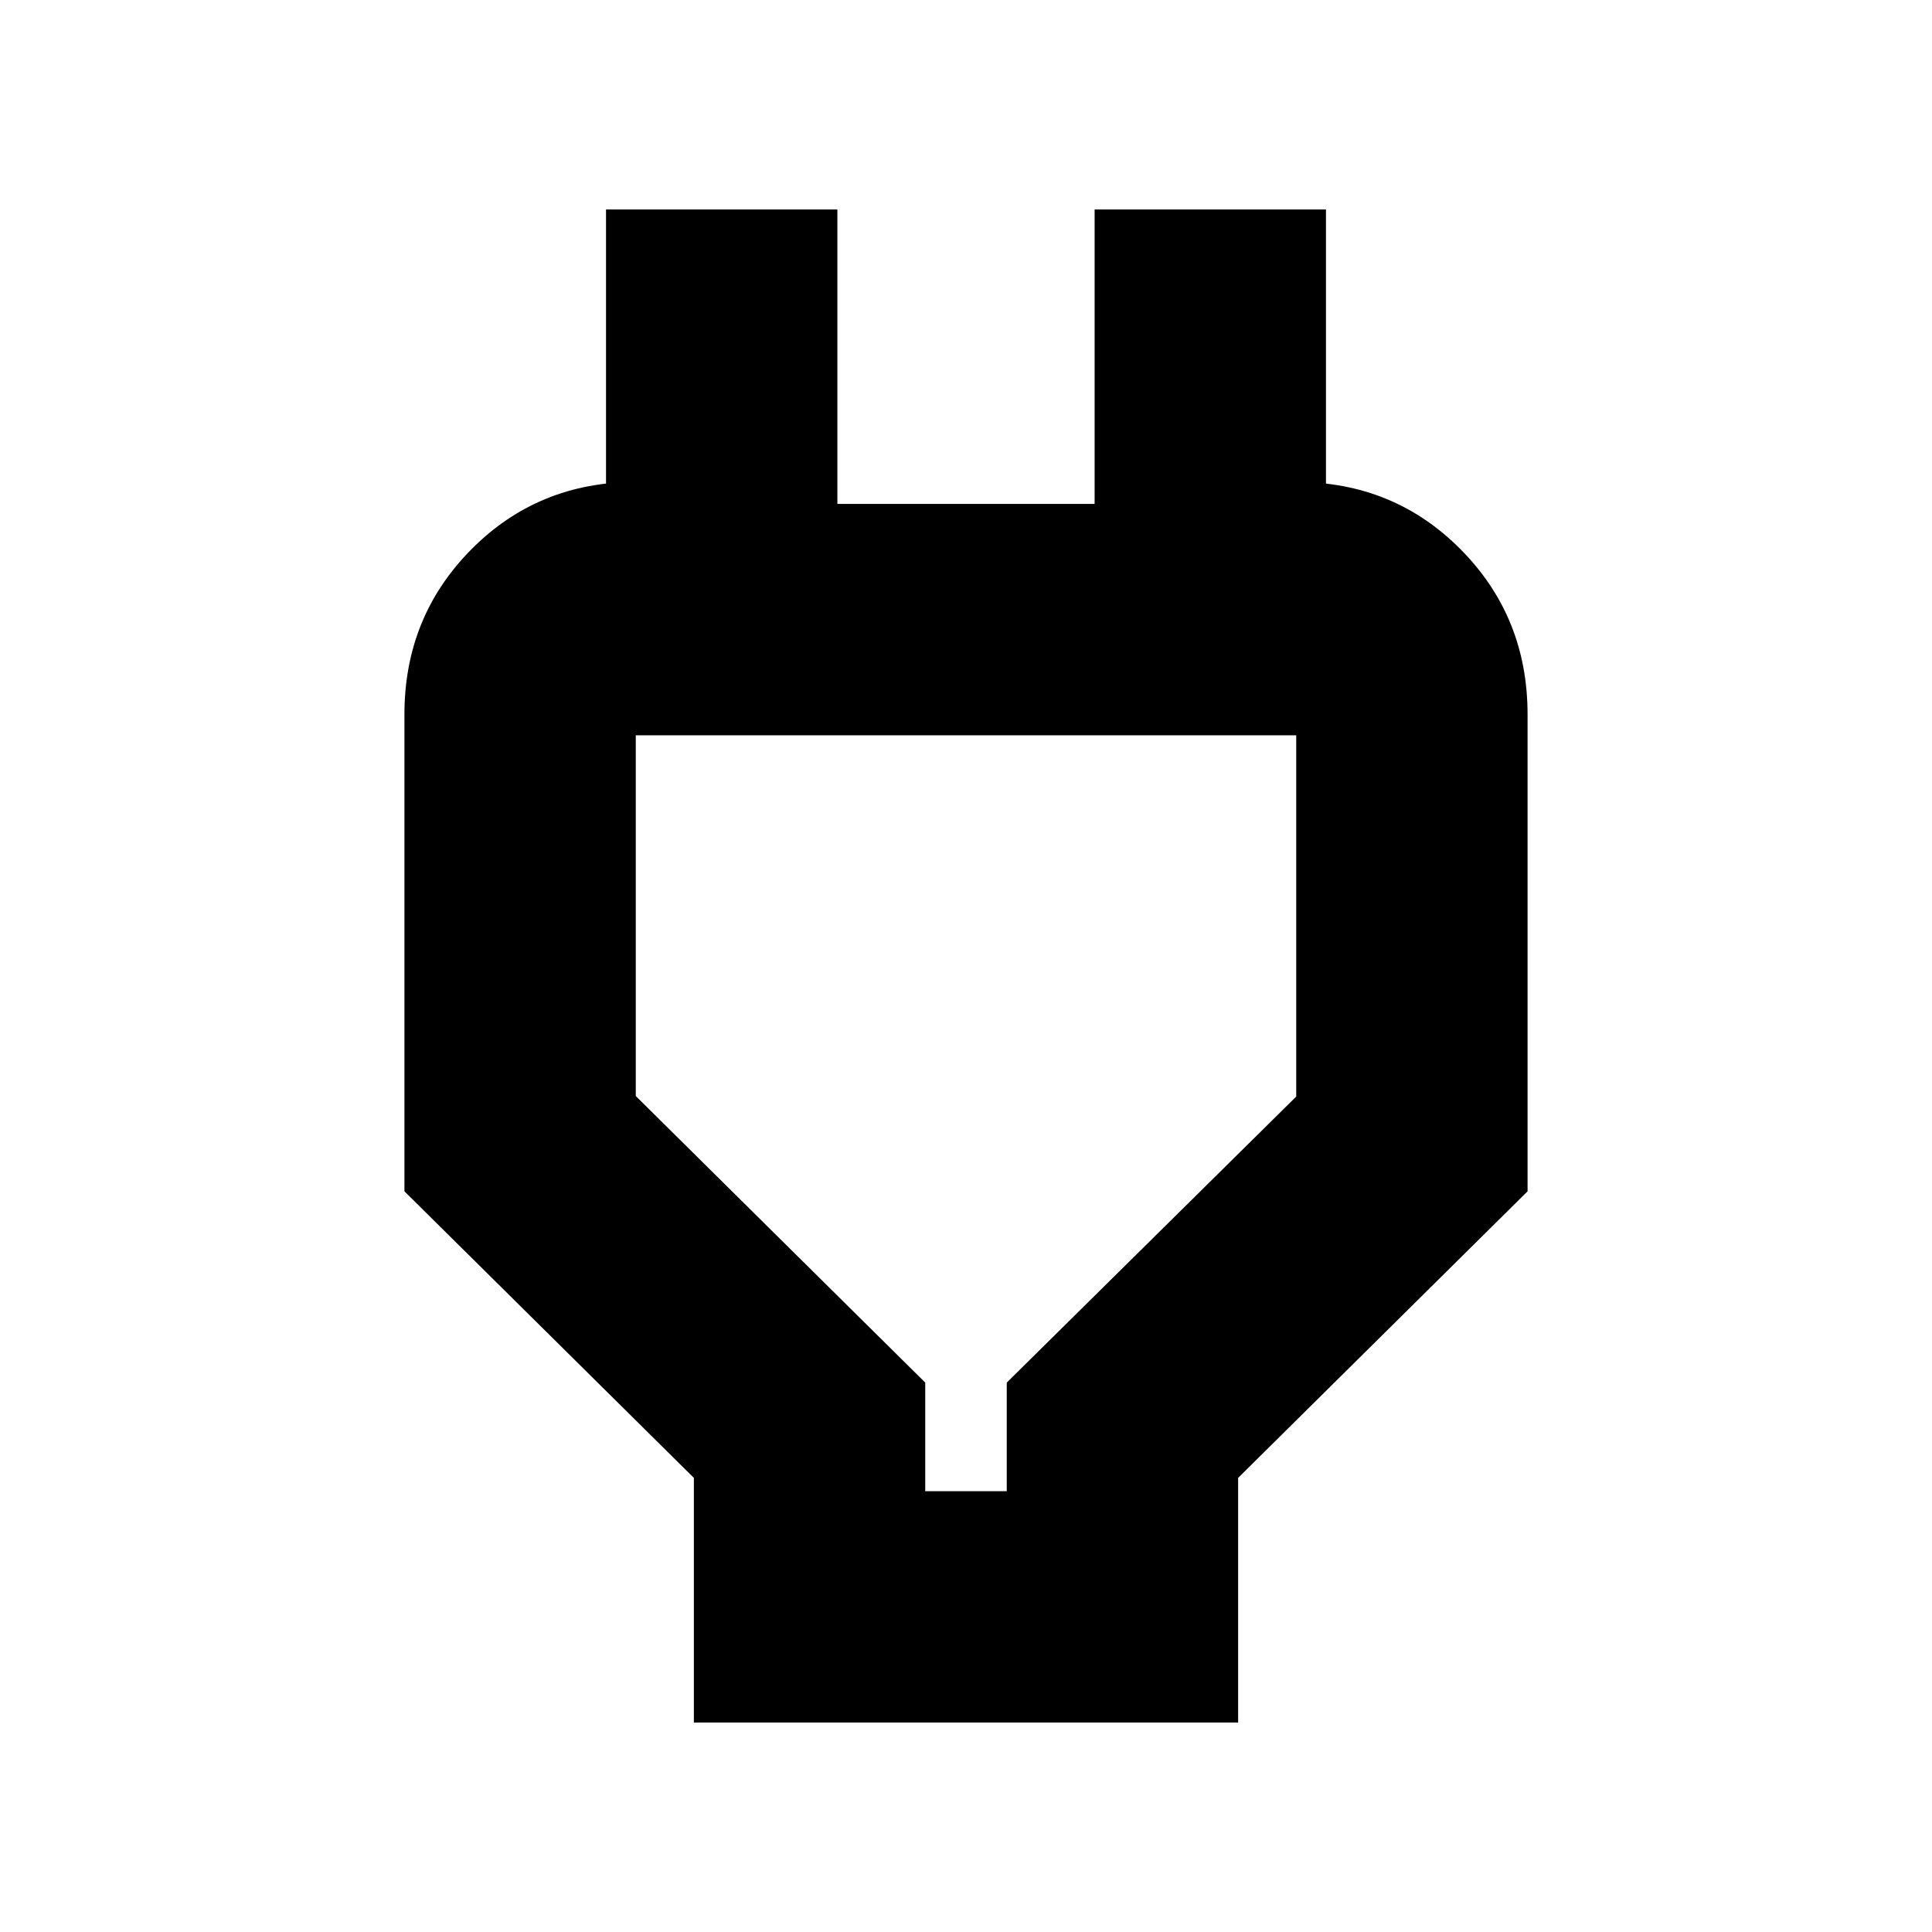 <svg xmlns="http://www.w3.org/2000/svg" height="20" viewBox="0 -960 960 960" width="20"><path d="M459.74-219.04h40.52V-273l143.83-142.13v-179.52H315.91v179.26L459.74-273v53.96ZM344.78-104.09v-121.56L200.96-368.04V-605q0-48.48 33.23-82 33.24-33.52 81.72-33.52h36.7l-51.48 64.91v-200.3h114.96v146.3h127.82v-146.3h114.96v200.3l-51.48-64.91h36.7q48.48 0 81.72 33.52 33.23 33.52 33.23 82v236.96L615.22-225.65v121.56H344.78ZM480-403.57Z"/></svg>